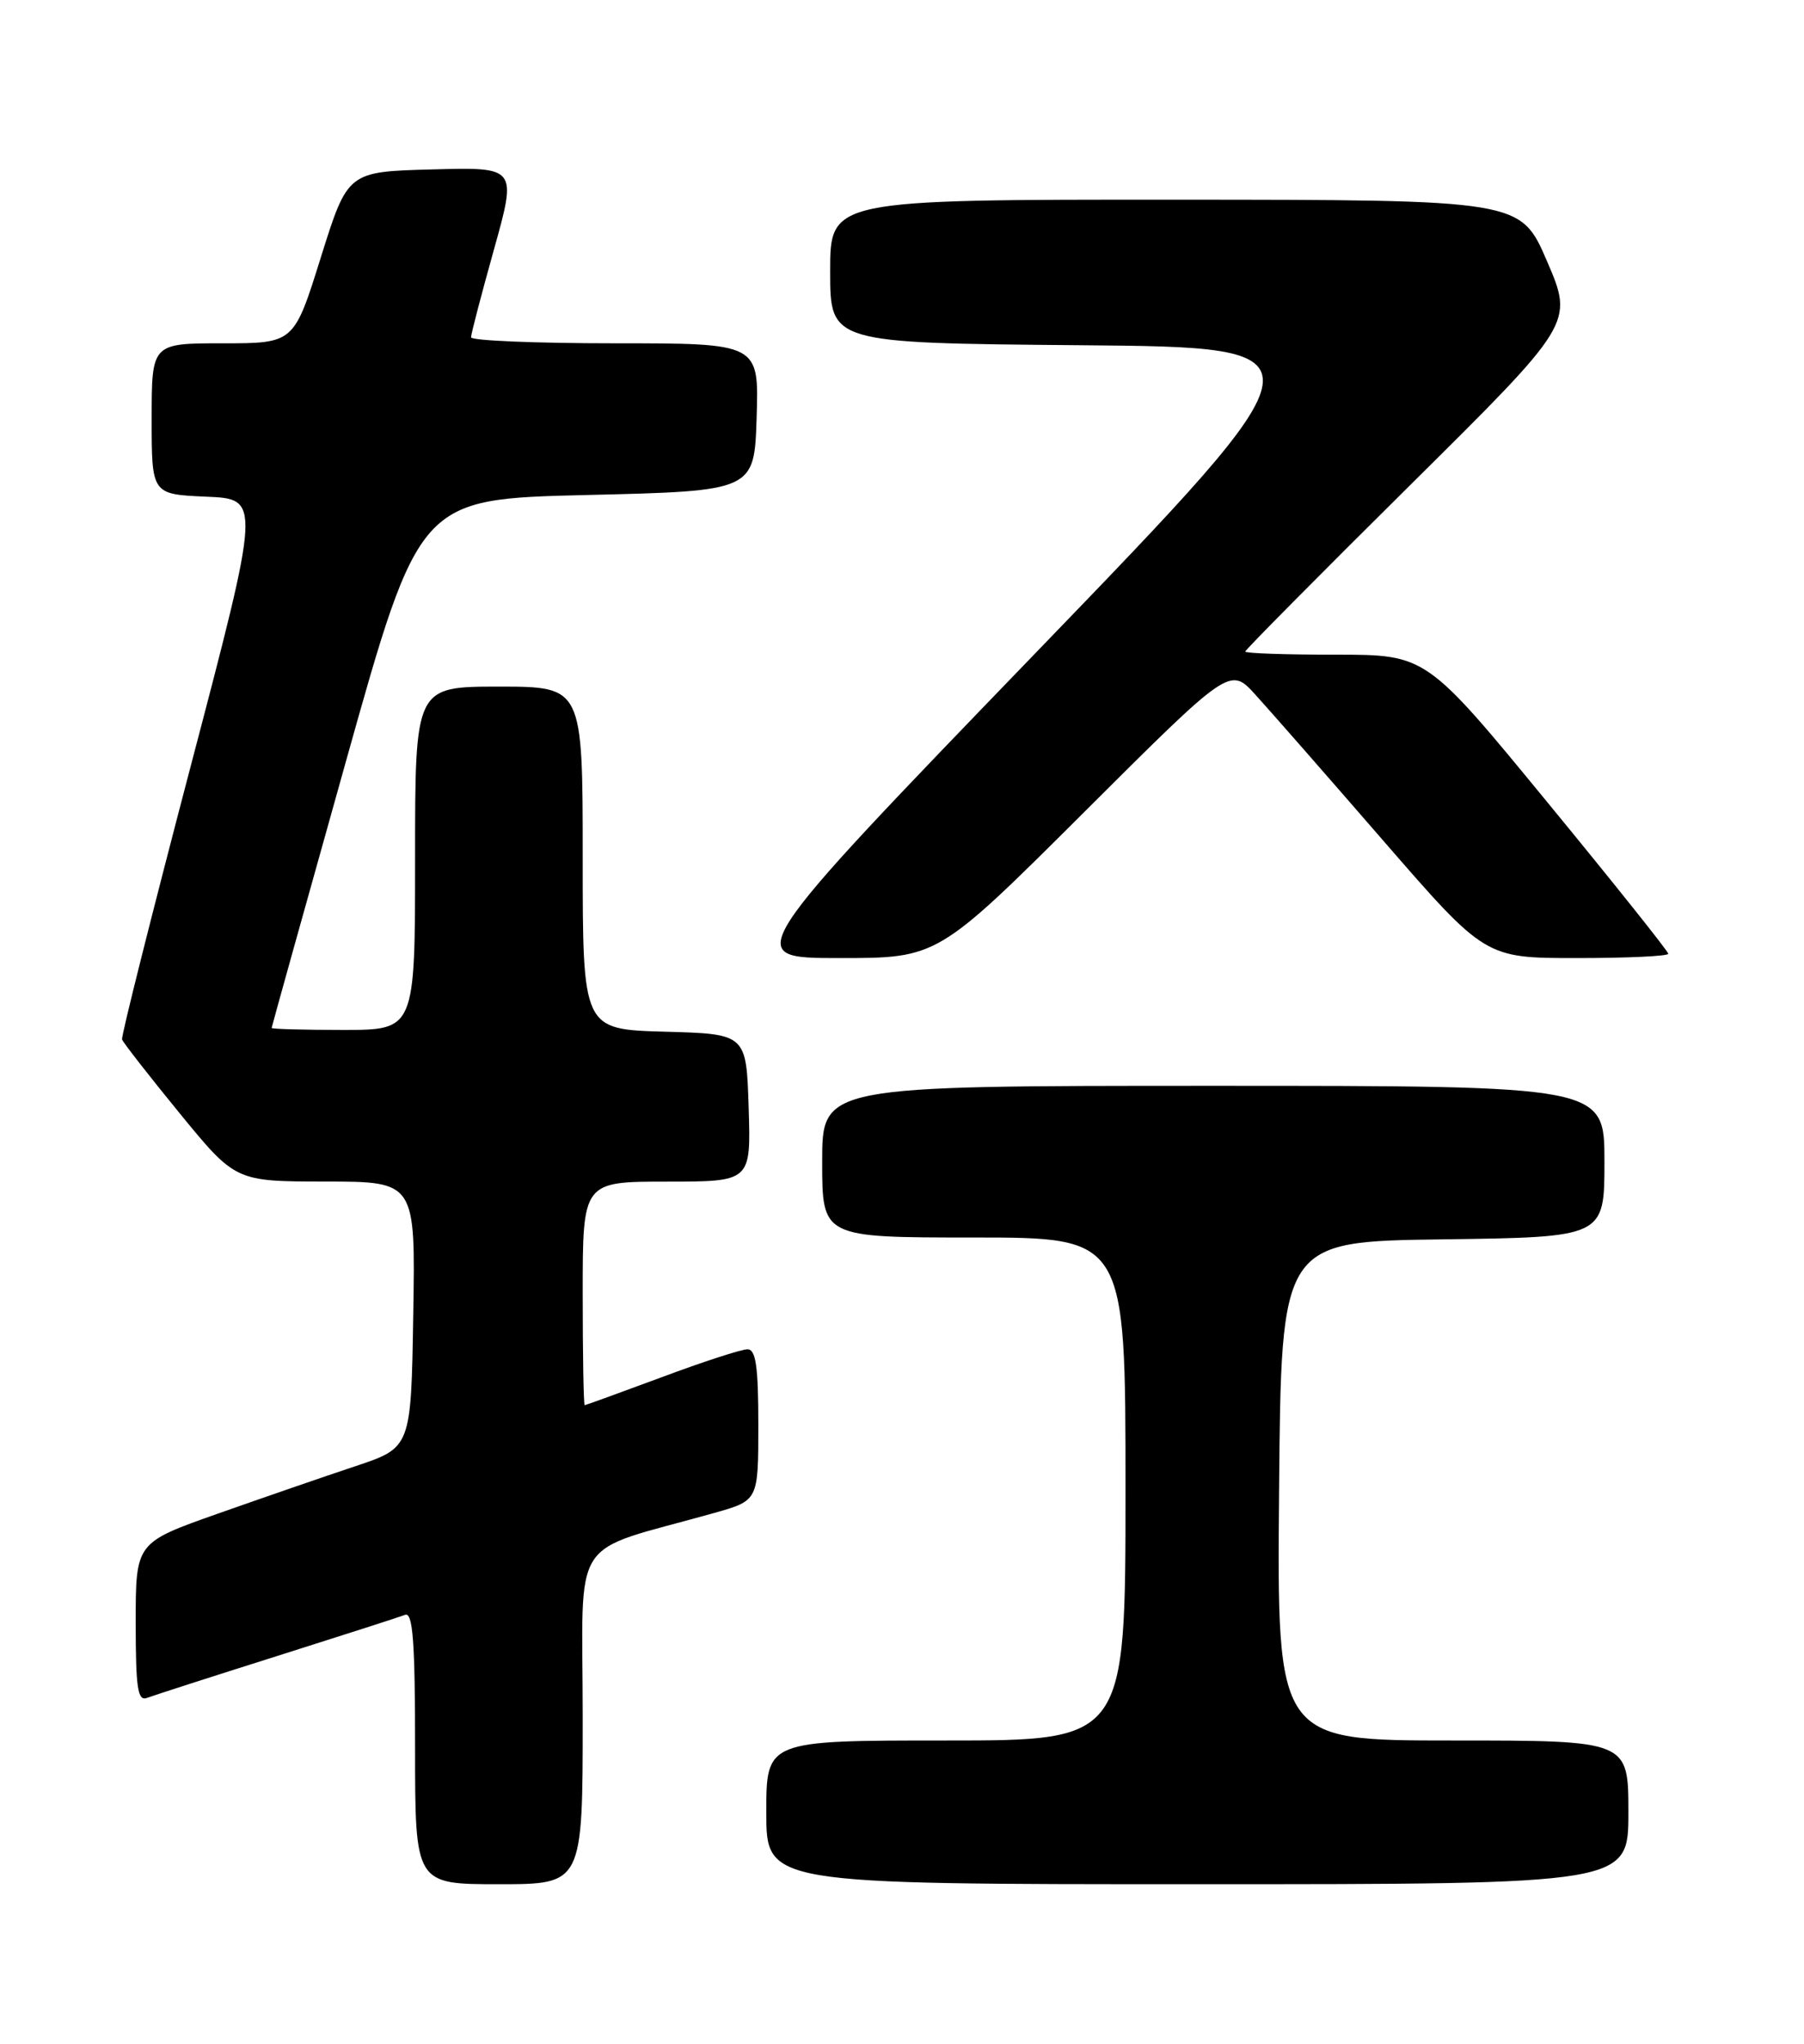 <?xml version="1.0" encoding="UTF-8" standalone="no"?>
<!DOCTYPE svg PUBLIC "-//W3C//DTD SVG 1.1//EN" "http://www.w3.org/Graphics/SVG/1.1/DTD/svg11.dtd" >
<svg xmlns="http://www.w3.org/2000/svg" xmlns:xlink="http://www.w3.org/1999/xlink" version="1.1" viewBox="0 0 226 256">
 <g >
 <path fill="currentColor"
d=" M 73.00 215.07 C 73.00 191.67 71.05 194.69 89.51 189.49 C 95.00 187.94 95.00 187.94 95.00 178.47 C 95.00 171.14 94.69 169.00 93.64 169.00 C 92.89 169.00 88.05 170.57 82.89 172.50 C 77.72 174.42 73.39 175.99 73.25 176.00 C 73.11 176.00 73.00 169.70 73.00 162.00 C 73.00 148.00 73.00 148.00 83.54 148.00 C 94.08 148.00 94.08 148.00 93.79 138.75 C 93.50 129.50 93.50 129.50 83.25 129.22 C 73.00 128.93 73.00 128.93 73.00 107.47 C 73.00 86.00 73.00 86.00 62.50 86.00 C 52.00 86.00 52.00 86.00 52.00 107.50 C 52.00 129.00 52.00 129.00 43.00 129.00 C 38.05 129.00 34.01 128.89 34.03 128.75 C 34.04 128.61 38.21 113.65 43.30 95.50 C 52.54 62.50 52.54 62.50 73.52 62.00 C 94.50 61.50 94.50 61.50 94.79 52.25 C 95.08 43.00 95.08 43.00 77.04 43.00 C 67.12 43.00 59.00 42.66 59.01 42.25 C 59.01 41.84 60.31 36.87 61.89 31.22 C 64.76 20.93 64.76 20.93 54.16 21.22 C 43.56 21.50 43.56 21.50 40.19 32.25 C 36.83 43.00 36.83 43.00 27.91 43.00 C 19.00 43.00 19.00 43.00 19.00 52.46 C 19.00 61.91 19.00 61.91 25.84 62.21 C 32.68 62.50 32.68 62.50 23.88 96.00 C 19.04 114.43 15.17 129.81 15.29 130.19 C 15.41 130.57 18.65 134.72 22.50 139.43 C 29.50 147.98 29.50 147.98 40.77 147.99 C 52.05 148.00 52.05 148.00 51.77 164.66 C 51.50 181.32 51.50 181.32 44.50 183.65 C 40.65 184.93 32.89 187.61 27.25 189.60 C 17.00 193.22 17.00 193.22 17.00 203.22 C 17.00 211.49 17.25 213.12 18.43 212.66 C 19.22 212.36 26.54 210.00 34.68 207.43 C 42.83 204.85 50.06 202.53 50.75 202.26 C 51.72 201.89 52.00 205.62 52.00 218.89 C 52.00 236.00 52.00 236.00 62.50 236.00 C 73.00 236.00 73.00 236.00 73.00 215.07 Z  M 204.00 227.00 C 204.00 218.00 204.00 218.00 181.99 218.00 C 159.97 218.00 159.97 218.00 160.24 186.75 C 160.50 155.50 160.50 155.50 180.75 155.23 C 201.00 154.96 201.00 154.96 201.00 145.48 C 201.00 136.00 201.00 136.00 152.00 136.00 C 103.00 136.00 103.00 136.00 103.00 145.50 C 103.00 155.00 103.00 155.00 122.00 155.00 C 141.00 155.00 141.00 155.00 141.00 186.50 C 141.00 218.00 141.00 218.00 118.50 218.00 C 96.00 218.00 96.00 218.00 96.00 227.00 C 96.00 236.00 96.00 236.00 150.00 236.00 C 204.00 236.00 204.00 236.00 204.00 227.00 Z  M 135.79 101.75 C 154.09 83.50 154.09 83.50 157.29 87.03 C 159.06 88.97 166.25 97.18 173.28 105.28 C 186.06 120.00 186.06 120.00 197.53 120.00 C 203.84 120.00 209.00 119.76 209.00 119.46 C 209.00 119.17 202.18 110.62 193.83 100.46 C 178.67 82.00 178.67 82.00 167.33 82.00 C 161.10 82.00 156.00 81.83 156.00 81.61 C 156.00 81.40 165.26 72.06 176.57 60.85 C 197.14 40.48 197.14 40.48 193.82 32.75 C 190.50 25.03 190.50 25.03 147.25 25.01 C 104.00 25.00 104.00 25.00 104.00 33.99 C 104.00 42.97 104.00 42.97 135.35 43.24 C 166.70 43.50 166.70 43.50 129.77 81.75 C 92.85 120.00 92.85 120.00 105.16 120.00 C 117.48 120.00 117.48 120.00 135.79 101.75 Z "/>
</g>
</svg>